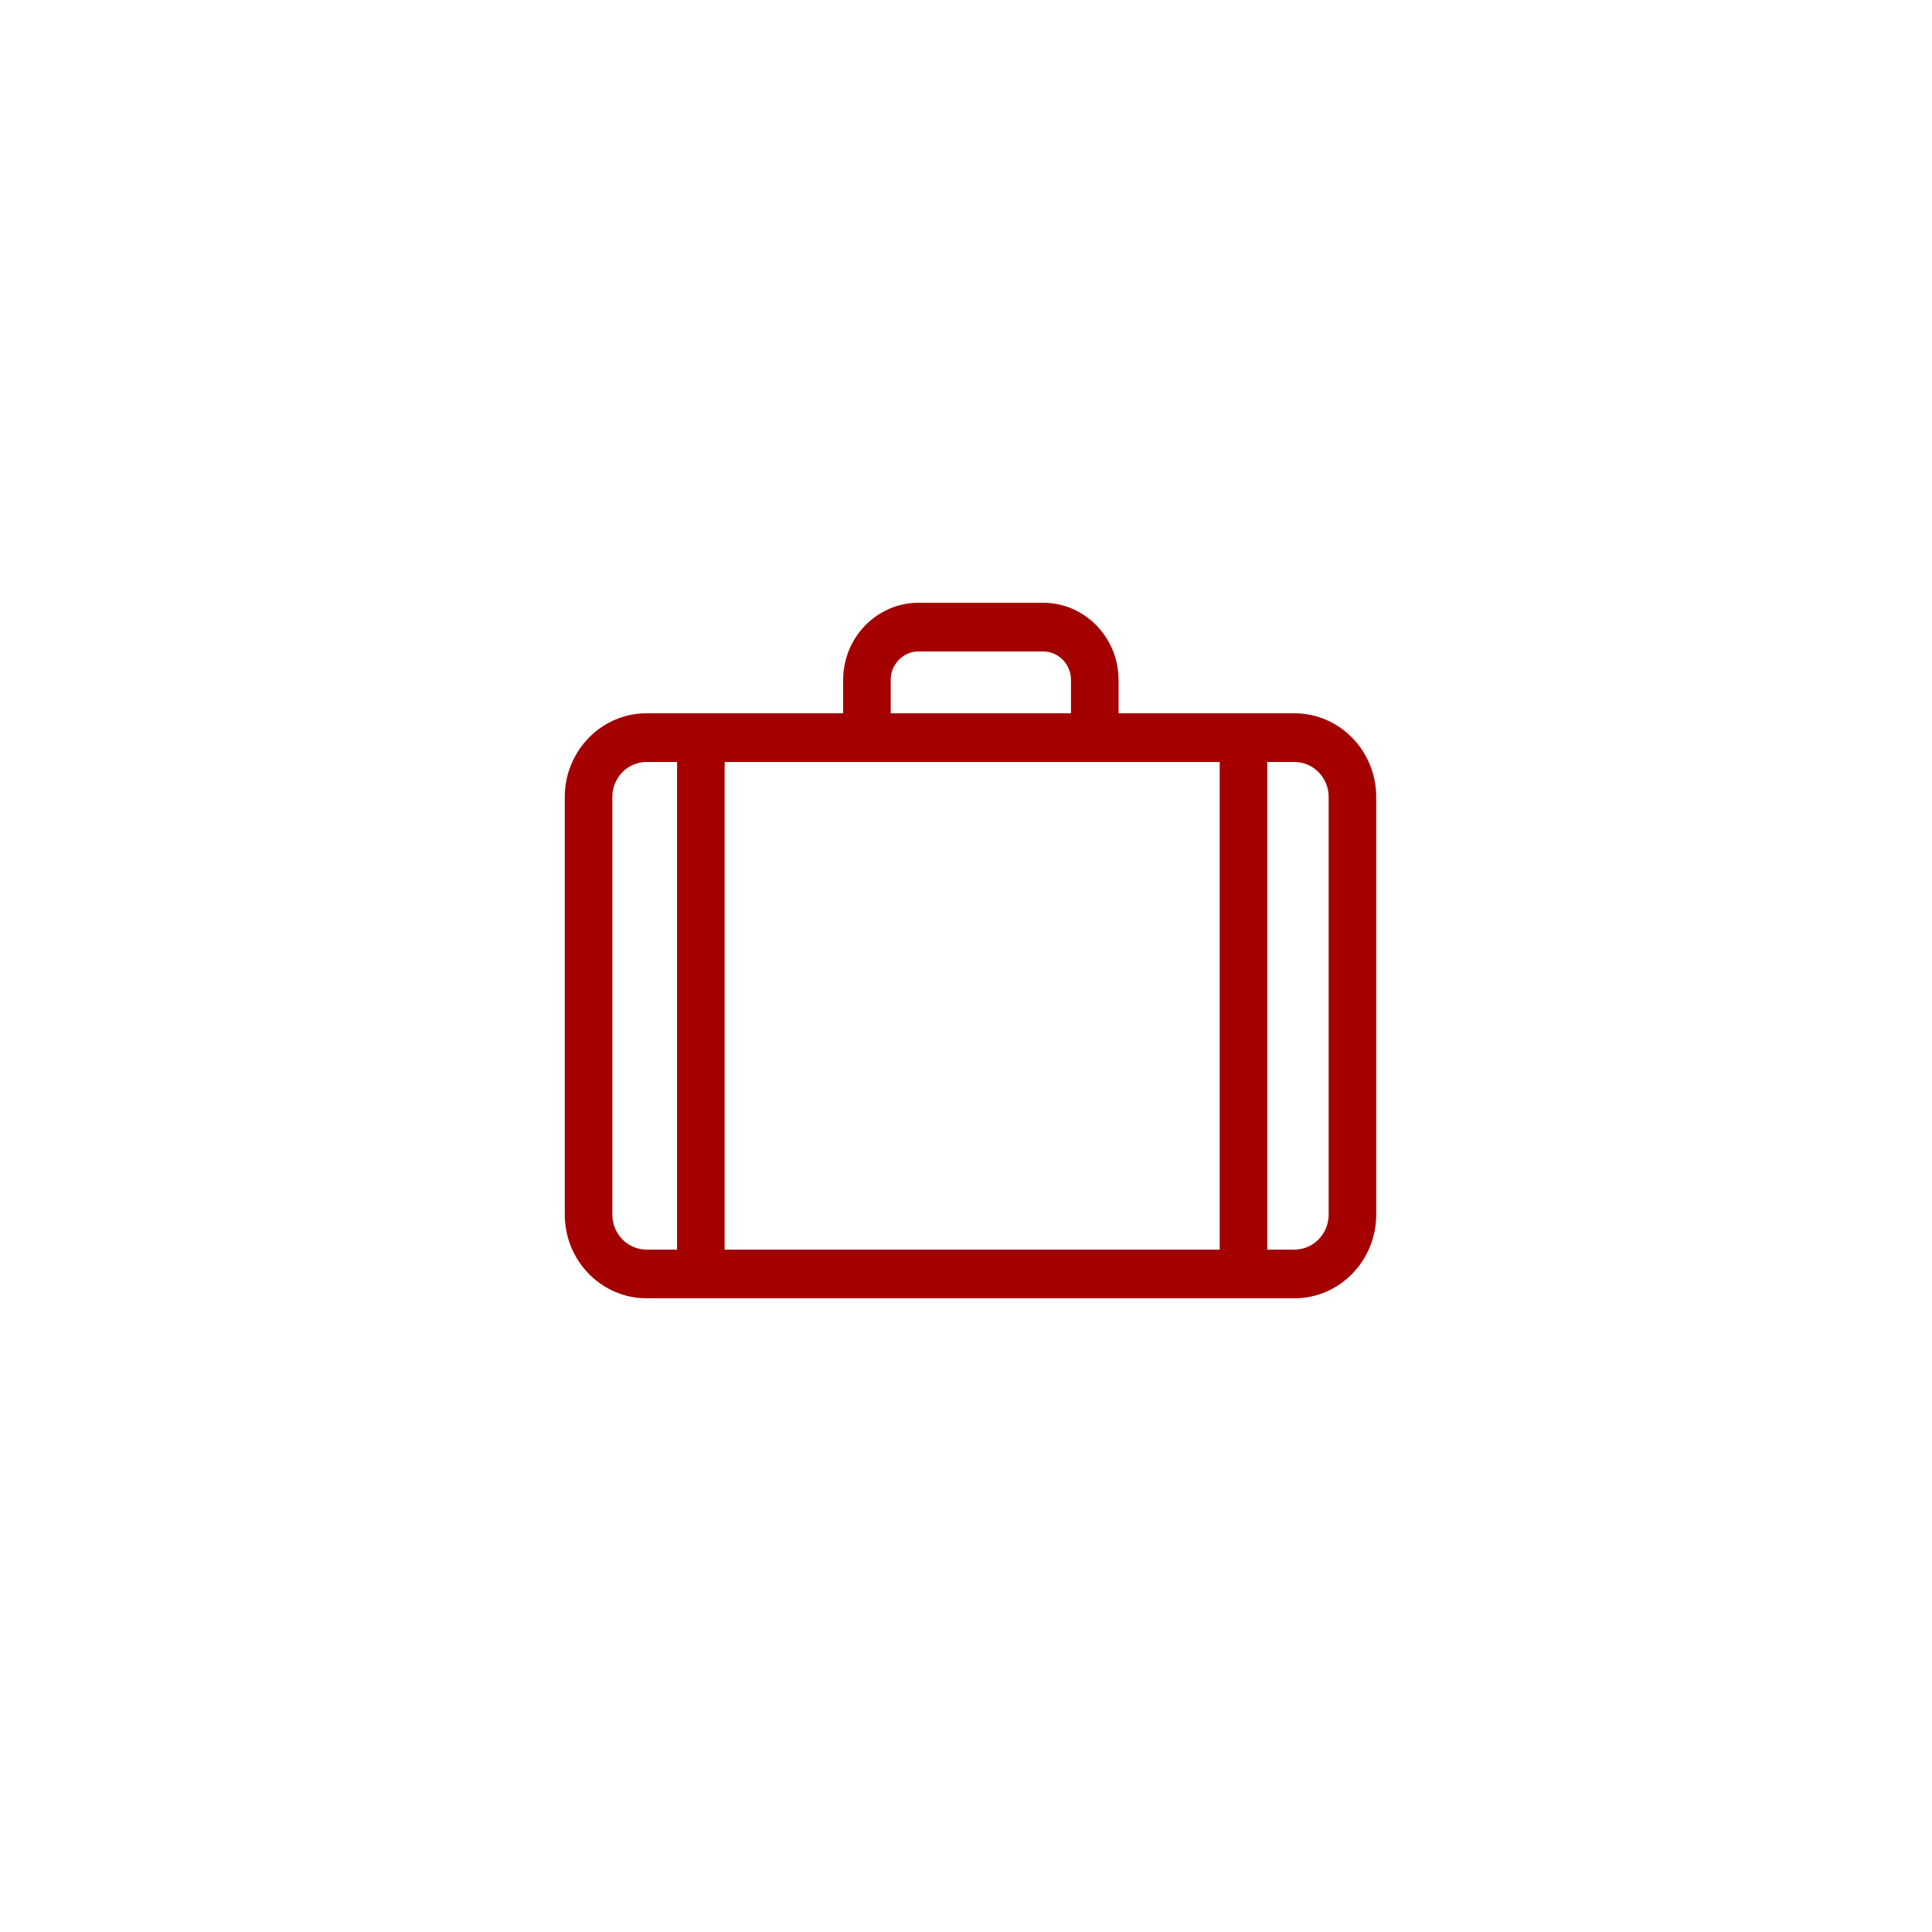 <?xml version="1.0" encoding="UTF-8"?>
<svg width="100px" height="100px" viewBox="0 0 100 100" version="1.1" xmlns="http://www.w3.org/2000/svg" xmlns:xlink="http://www.w3.org/1999/xlink">
    <!-- Generator: Sketch 64 (93537) - https://sketch.com -->
    <title>maleta</title>
    <desc>Created with Sketch.</desc>
    <g id="maleta" stroke="none" stroke-width="1" fill="none" fill-rule="evenodd">
        <g id="bag" transform="translate(29, 31)" fill="#A40000" fill-rule="nonzero">
            <path d="M38.002,5.92 L28.896,5.92 L28.896,4.195 C28.896,1.992 27.145,0.199 24.992,0.199 L18.544,0.199 C16.392,0.199 14.641,1.992 14.641,4.195 L14.641,5.92 L4.463,5.92 C2.13,5.92 0.233,7.863 0.233,10.25 L0.233,31.869 C0.233,34.256 2.13,36.199 4.463,36.199 L38.002,36.199 C40.335,36.199 42.233,34.256 42.233,31.869 L42.233,10.25 C42.233,7.863 40.335,5.92 38.002,5.92 Z M17.103,4.195 C17.103,3.381 17.749,2.719 18.544,2.719 L24.992,2.719 C25.787,2.719 26.434,3.381 26.434,4.195 L26.434,5.92 L17.103,5.92 L17.103,4.195 Z M6.045,33.679 L4.463,33.679 C3.488,33.679 2.695,32.867 2.695,31.868 L2.695,10.25 C2.695,9.252 3.488,8.44 4.463,8.44 L6.045,8.44 L6.045,33.679 Z M34.131,33.679 L8.507,33.679 L8.507,8.44 L34.131,8.44 L34.131,33.679 L34.131,33.679 Z M39.771,31.868 C39.771,32.867 38.977,33.679 38.002,33.679 L36.593,33.679 L36.593,8.44 L38.002,8.44 C38.977,8.44 39.771,9.252 39.771,10.25 L39.771,31.868 Z" id="Shape"></path>
        </g>
    </g>
</svg>